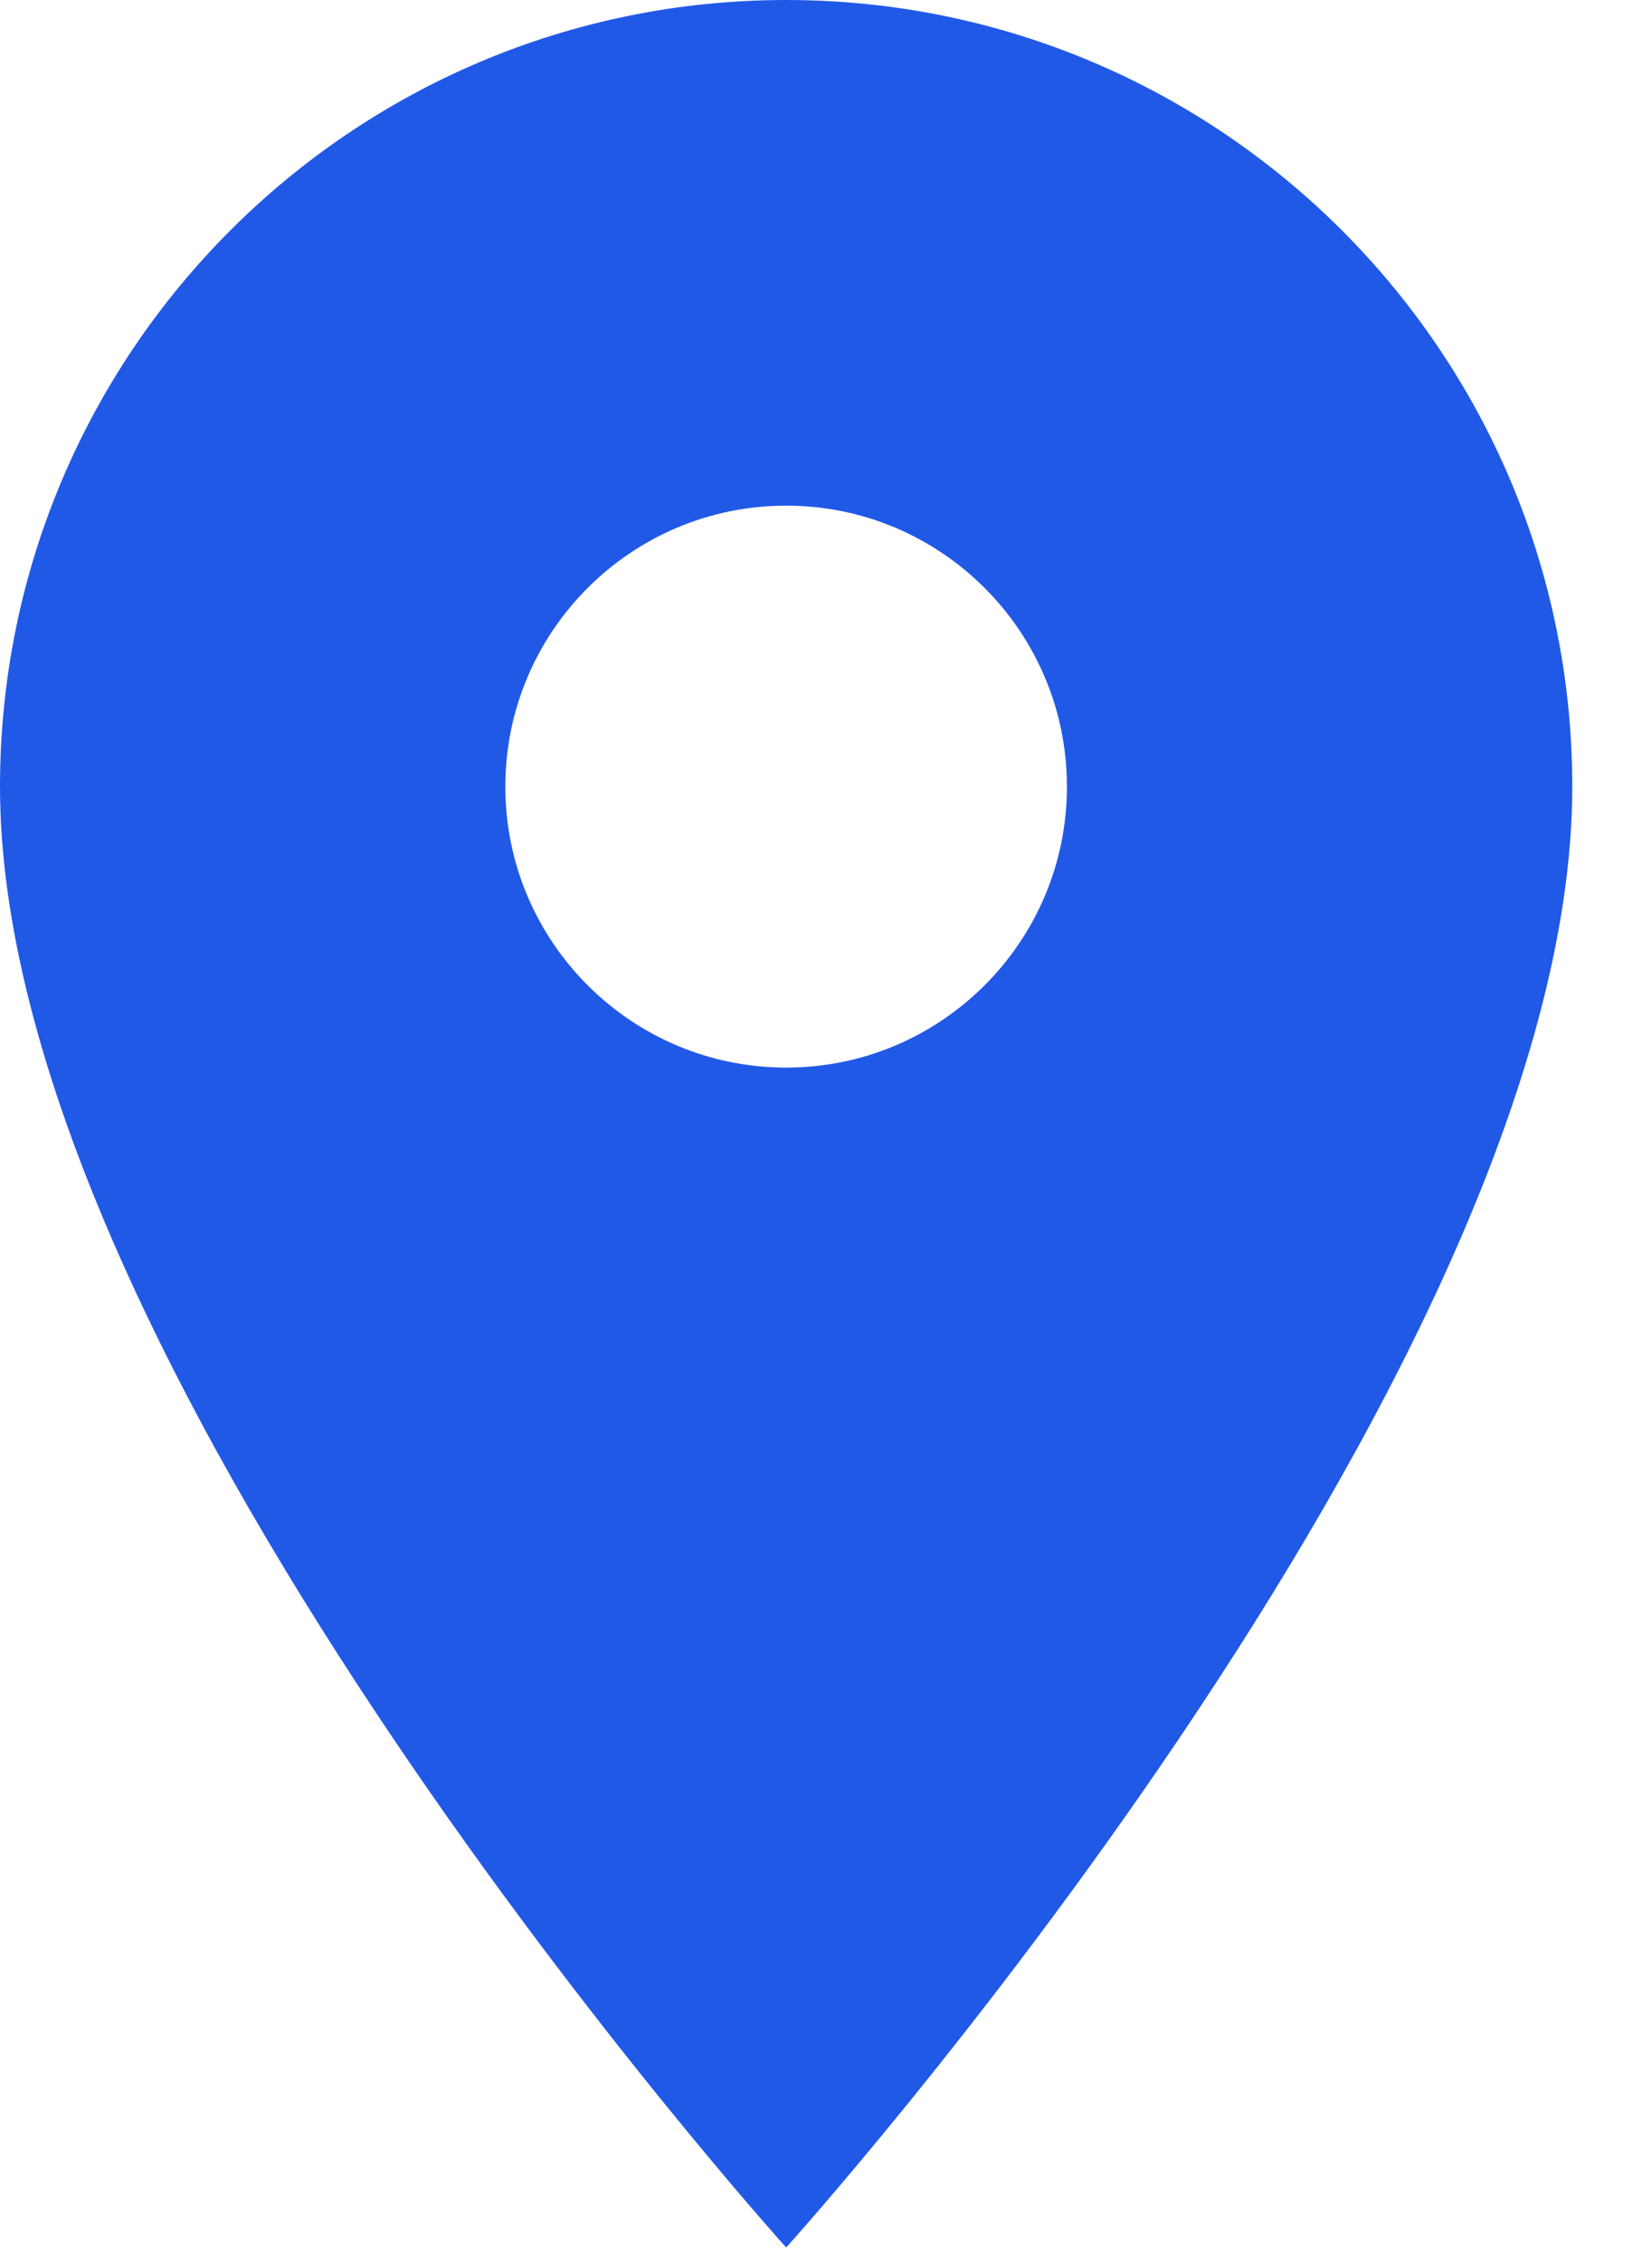 <svg width="19" height="26" viewBox="0 0 19 26" fill="none" xmlns="http://www.w3.org/2000/svg">
<path id="Vector" d="M9.042 0C4.049 0 0 4.049 0 9.042C0 15.823 9.042 25.833 9.042 25.833C9.042 25.833 18.083 15.823 18.083 9.042C18.083 4.049 14.034 0 9.042 0ZM9.042 12.271C7.259 12.271 5.812 10.824 5.812 9.042C5.812 7.259 7.259 5.812 9.042 5.812C10.824 5.812 12.271 7.259 12.271 9.042C12.271 10.824 10.824 12.271 9.042 12.271Z" fill="#2159E7"/>
</svg>
